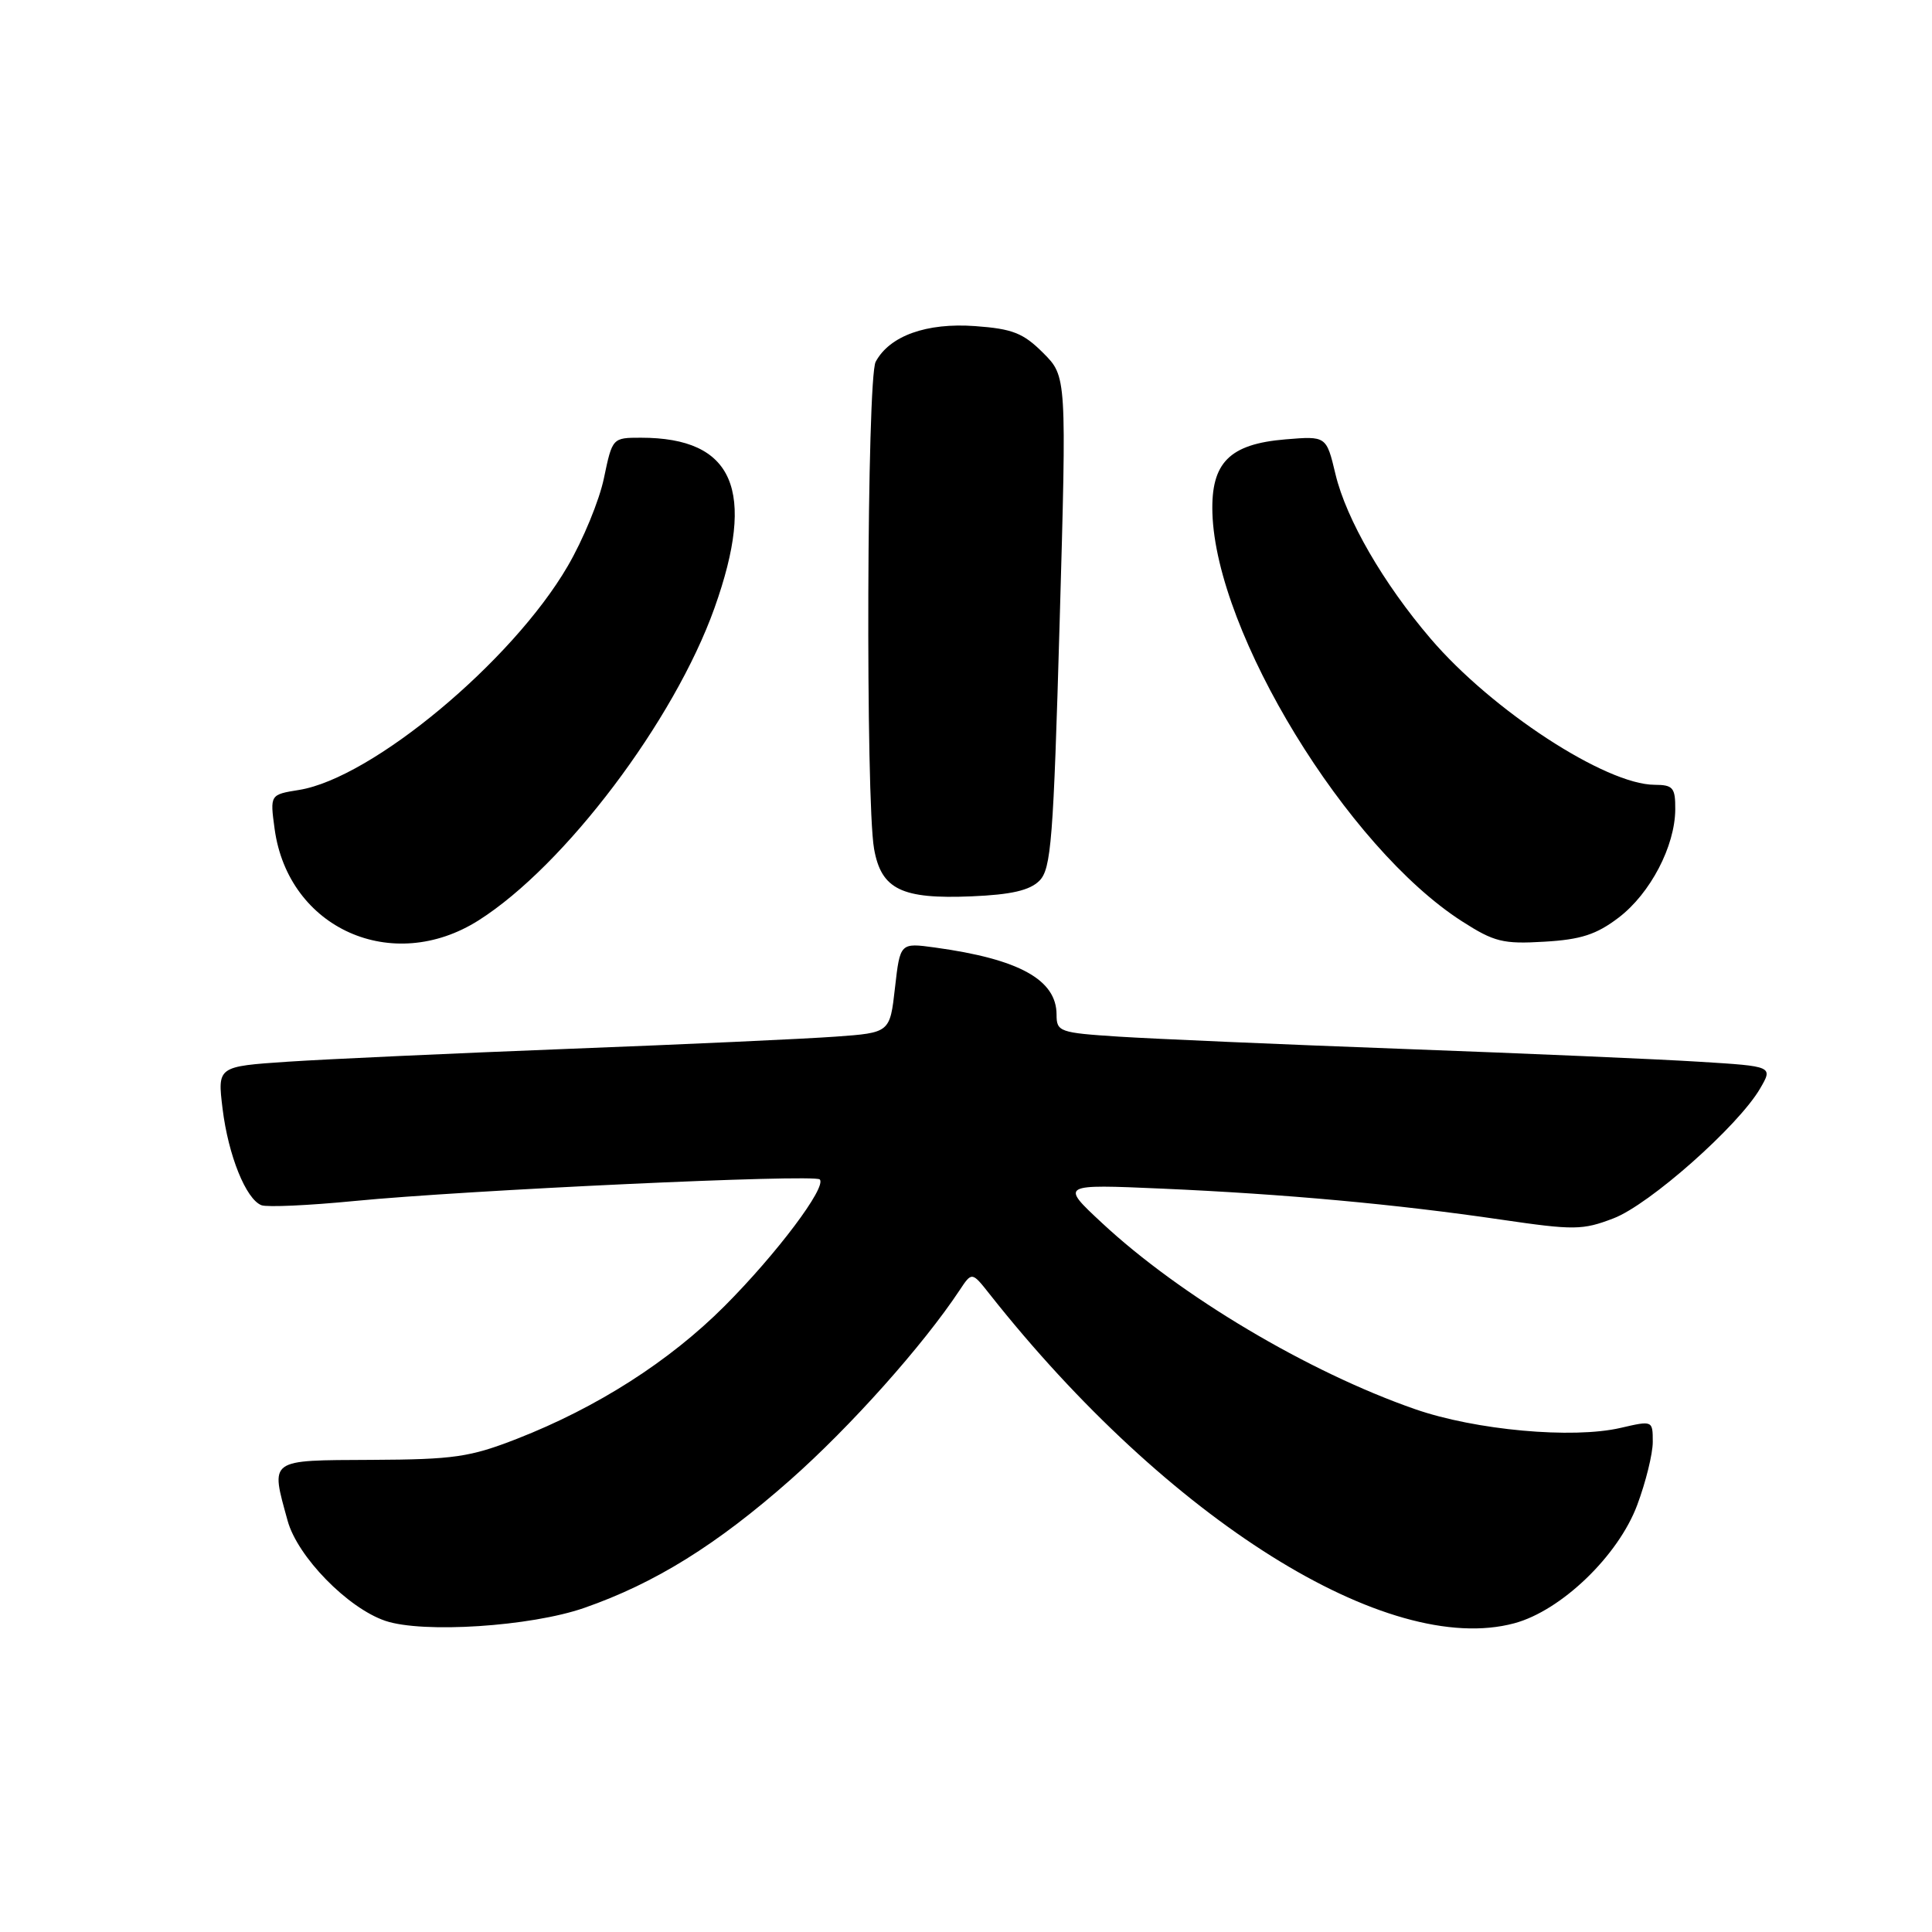 <?xml version="1.0" encoding="UTF-8" standalone="no"?>
<!DOCTYPE svg PUBLIC "-//W3C//DTD SVG 1.1//EN" "http://www.w3.org/Graphics/SVG/1.1/DTD/svg11.dtd" >
<svg xmlns="http://www.w3.org/2000/svg" xmlns:xlink="http://www.w3.org/1999/xlink" version="1.1" viewBox="0 0 256 256">
 <g >
 <path fill="currentColor"
d=" M 77.40 213.06 C 86.77 209.80 94.97 204.70 104.71 196.10 C 112.71 189.03 122.29 178.29 127.14 170.98 C 128.78 168.50 128.78 168.50 131.14 171.49 C 154.75 201.36 183.86 219.62 200.66 215.09 C 206.87 213.42 214.43 206.15 216.94 199.42 C 218.07 196.40 219.00 192.64 219.00 191.07 C 219.00 188.22 218.99 188.22 214.75 189.20 C 208.39 190.68 195.51 189.51 187.50 186.72 C 173.33 181.79 156.37 171.70 146.00 162.03 C 140.50 156.91 140.50 156.91 154.00 157.50 C 170.30 158.22 184.94 159.56 198.93 161.61 C 208.56 163.02 209.70 163.01 213.79 161.44 C 218.55 159.63 230.34 149.19 233.22 144.24 C 234.94 141.29 234.94 141.29 225.22 140.69 C 219.87 140.35 202.22 139.59 186.00 138.99 C 169.78 138.39 152.79 137.65 148.25 137.36 C 140.39 136.85 140.00 136.71 140.00 134.45 C 140.00 129.82 135.04 127.08 123.88 125.55 C 119.27 124.92 119.27 124.92 118.59 130.88 C 117.92 136.84 117.92 136.84 110.71 137.36 C 106.74 137.65 90.90 138.38 75.50 138.97 C 60.10 139.57 43.29 140.34 38.15 140.68 C 28.81 141.31 28.81 141.31 29.49 146.90 C 30.25 153.10 32.59 158.91 34.65 159.70 C 35.39 159.98 40.93 159.73 46.95 159.14 C 61.64 157.70 107.89 155.55 108.62 156.28 C 109.59 157.26 102.90 166.16 95.98 173.09 C 88.68 180.39 79.12 186.50 68.50 190.65 C 62.27 193.08 60.14 193.39 49.25 193.44 C 35.47 193.51 35.84 193.24 38.11 201.50 C 39.42 206.27 46.07 213.08 51.06 214.77 C 56.03 216.45 70.33 215.52 77.40 213.06 Z  M 63.42 121.95 C 74.84 114.71 89.34 95.50 94.67 80.57 C 100.24 64.94 97.24 58.00 84.92 58.00 C 81.16 58.00 81.14 58.02 80.03 63.33 C 79.43 66.27 77.26 71.54 75.21 75.04 C 67.87 87.64 49.29 103.11 39.63 104.67 C 35.77 105.29 35.77 105.29 36.39 109.85 C 38.20 123.03 51.98 129.20 63.42 121.95 Z  M 214.49 121.58 C 218.68 118.38 221.95 112.13 221.98 107.25 C 222.00 104.37 221.69 104.00 219.25 103.99 C 212.76 103.97 197.68 94.13 189.56 84.62 C 183.30 77.30 178.39 68.81 176.96 62.84 C 175.75 57.77 175.75 57.77 170.31 58.22 C 162.90 58.84 160.45 61.31 160.65 67.97 C 161.13 83.90 178.47 112.28 193.71 122.07 C 197.98 124.81 199.16 125.11 204.63 124.78 C 209.48 124.50 211.54 123.83 214.49 121.58 Z  M 137.72 116.71 C 139.29 115.14 139.58 111.35 140.41 82.41 C 141.34 49.88 141.34 49.88 138.22 46.76 C 135.59 44.13 134.17 43.57 129.21 43.21 C 122.77 42.74 117.87 44.50 116.03 47.94 C 114.86 50.13 114.68 106.04 115.82 112.48 C 116.77 117.85 119.47 119.16 128.73 118.77 C 134.00 118.55 136.44 117.98 137.72 116.71 Z "/>
</g>
</svg>